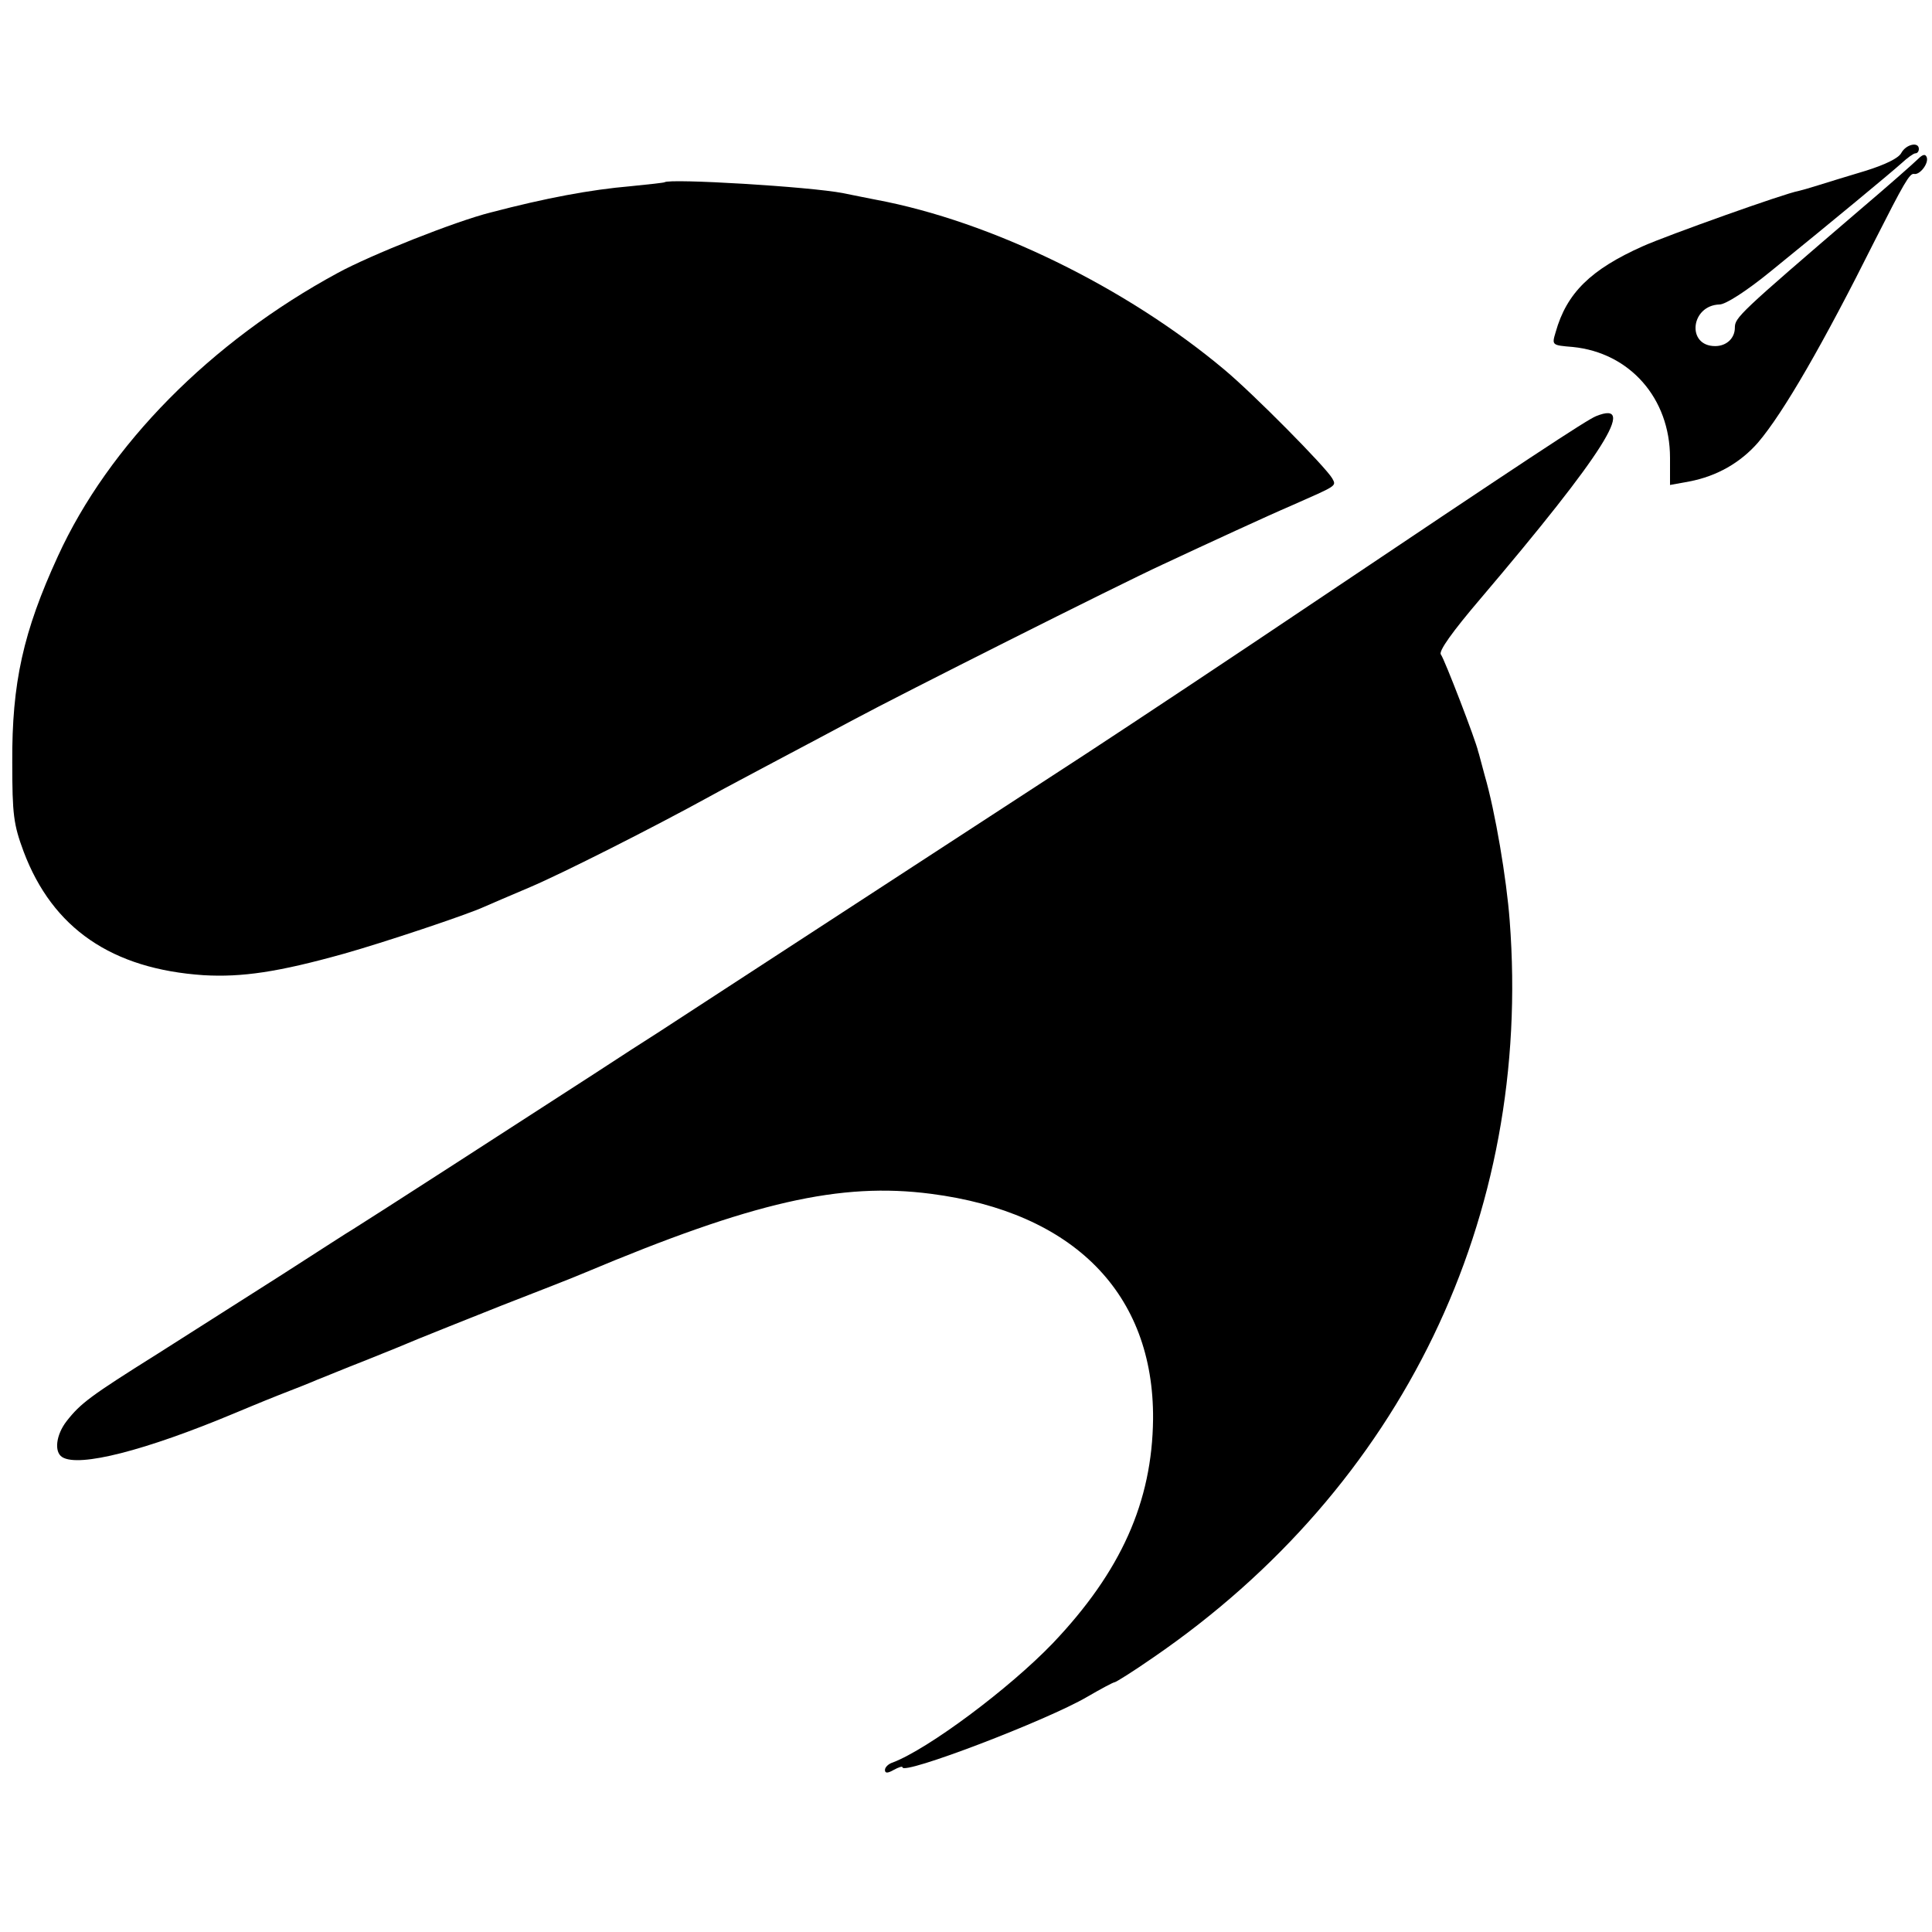 <?xml version="1.0" standalone="no"?>
<!DOCTYPE svg PUBLIC "-//W3C//DTD SVG 20010904//EN"
 "http://www.w3.org/TR/2001/REC-SVG-20010904/DTD/svg10.dtd">
<svg version="1.0" xmlns="http://www.w3.org/2000/svg"
 width="441pt" height="441pt" viewBox="0 0 441 441"
 preserveAspectRatio="xMidYMid meet">
<g transform="translate(0,441) scale(0.1,-0.1)"
fill="#000000" stroke="none">
<path d="M4340 4061 c-6 -12 -37 -27 -82 -41 -40 -12 -89 -27 -108 -33 -19 -6
-40 -12 -45 -13 -30 -5 -299 -101 -355 -126 -119 -53 -174 -107 -199 -196 -9
-30 -9 -30 39 -34 130 -13 222 -117 222 -253 l0 -62 44 8 c63 12 117 43 157
89 58 68 149 226 266 460 67 132 80 155 90 153 13 -3 34 24 29 38 -3 8 -9 7
-20 -4 -9 -9 -69 -62 -135 -118 -274 -235 -283 -244 -283 -267 0 -24 -19 -42
-45 -42 -66 0 -56 93 10 95 14 0 62 31 116 75 149 121 272 223 299 247 14 13
28 23 32 23 5 0 8 5 8 10 0 17 -29 11 -40 -9z"/>
<path d="M1517 3994 c-1 -1 -36 -5 -77 -9 -93 -8 -194 -27 -320 -60 -80 -20
-274 -97 -349 -138 -290 -157 -523 -393 -639 -647 -79 -172 -105 -289 -104
-470 0 -120 3 -142 26 -204 66 -175 201 -268 411 -282 87 -5 170 7 320 49 89
25 281 89 320 107 11 5 58 25 105 45 75 32 279 135 410 207 25 14 95 51 155
83 61 32 139 74 175 93 106 57 597 304 705 354 105 49 237 110 293 134 104 46
103 44 93 62 -15 26 -179 192 -246 248 -224 188 -533 339 -795 388 -14 3 -47
9 -75 15 -76 15 -397 34 -408 25z"/>
<path d="M3643 3460 c-22 -9 -157 -98 -668 -441 -159 -107 -382 -255 -495
-329 -230 -150 -898 -585 -975 -635 -27 -17 -95 -61 -150 -97 -159 -103 -506
-327 -548 -353 -9 -5 -83 -53 -164 -105 -82 -52 -209 -133 -283 -180 -153 -96
-176 -113 -208 -154 -24 -31 -29 -70 -10 -82 38 -24 190 15 393 100 17 7 62
26 100 41 39 15 79 31 90 36 11 4 61 25 110 44 50 20 104 42 120 49 17 7 102
41 190 76 88 34 174 68 190 75 383 161 583 207 790 180 326 -42 509 -228 507
-514 -2 -189 -73 -348 -229 -512 -100 -104 -284 -241 -365 -272 -10 -3 -18
-11 -18 -17 0 -8 6 -8 20 0 11 6 20 9 20 6 0 -19 330 107 422 161 31 18 59 33
62 33 3 0 43 25 89 57 567 389 865 1005 813 1682 -7 94 -33 249 -57 331 -7 25
-13 50 -15 55 -5 24 -77 211 -85 221 -6 7 26 52 90 127 282 332 360 456 264
417z"/>
</g>
</svg>
